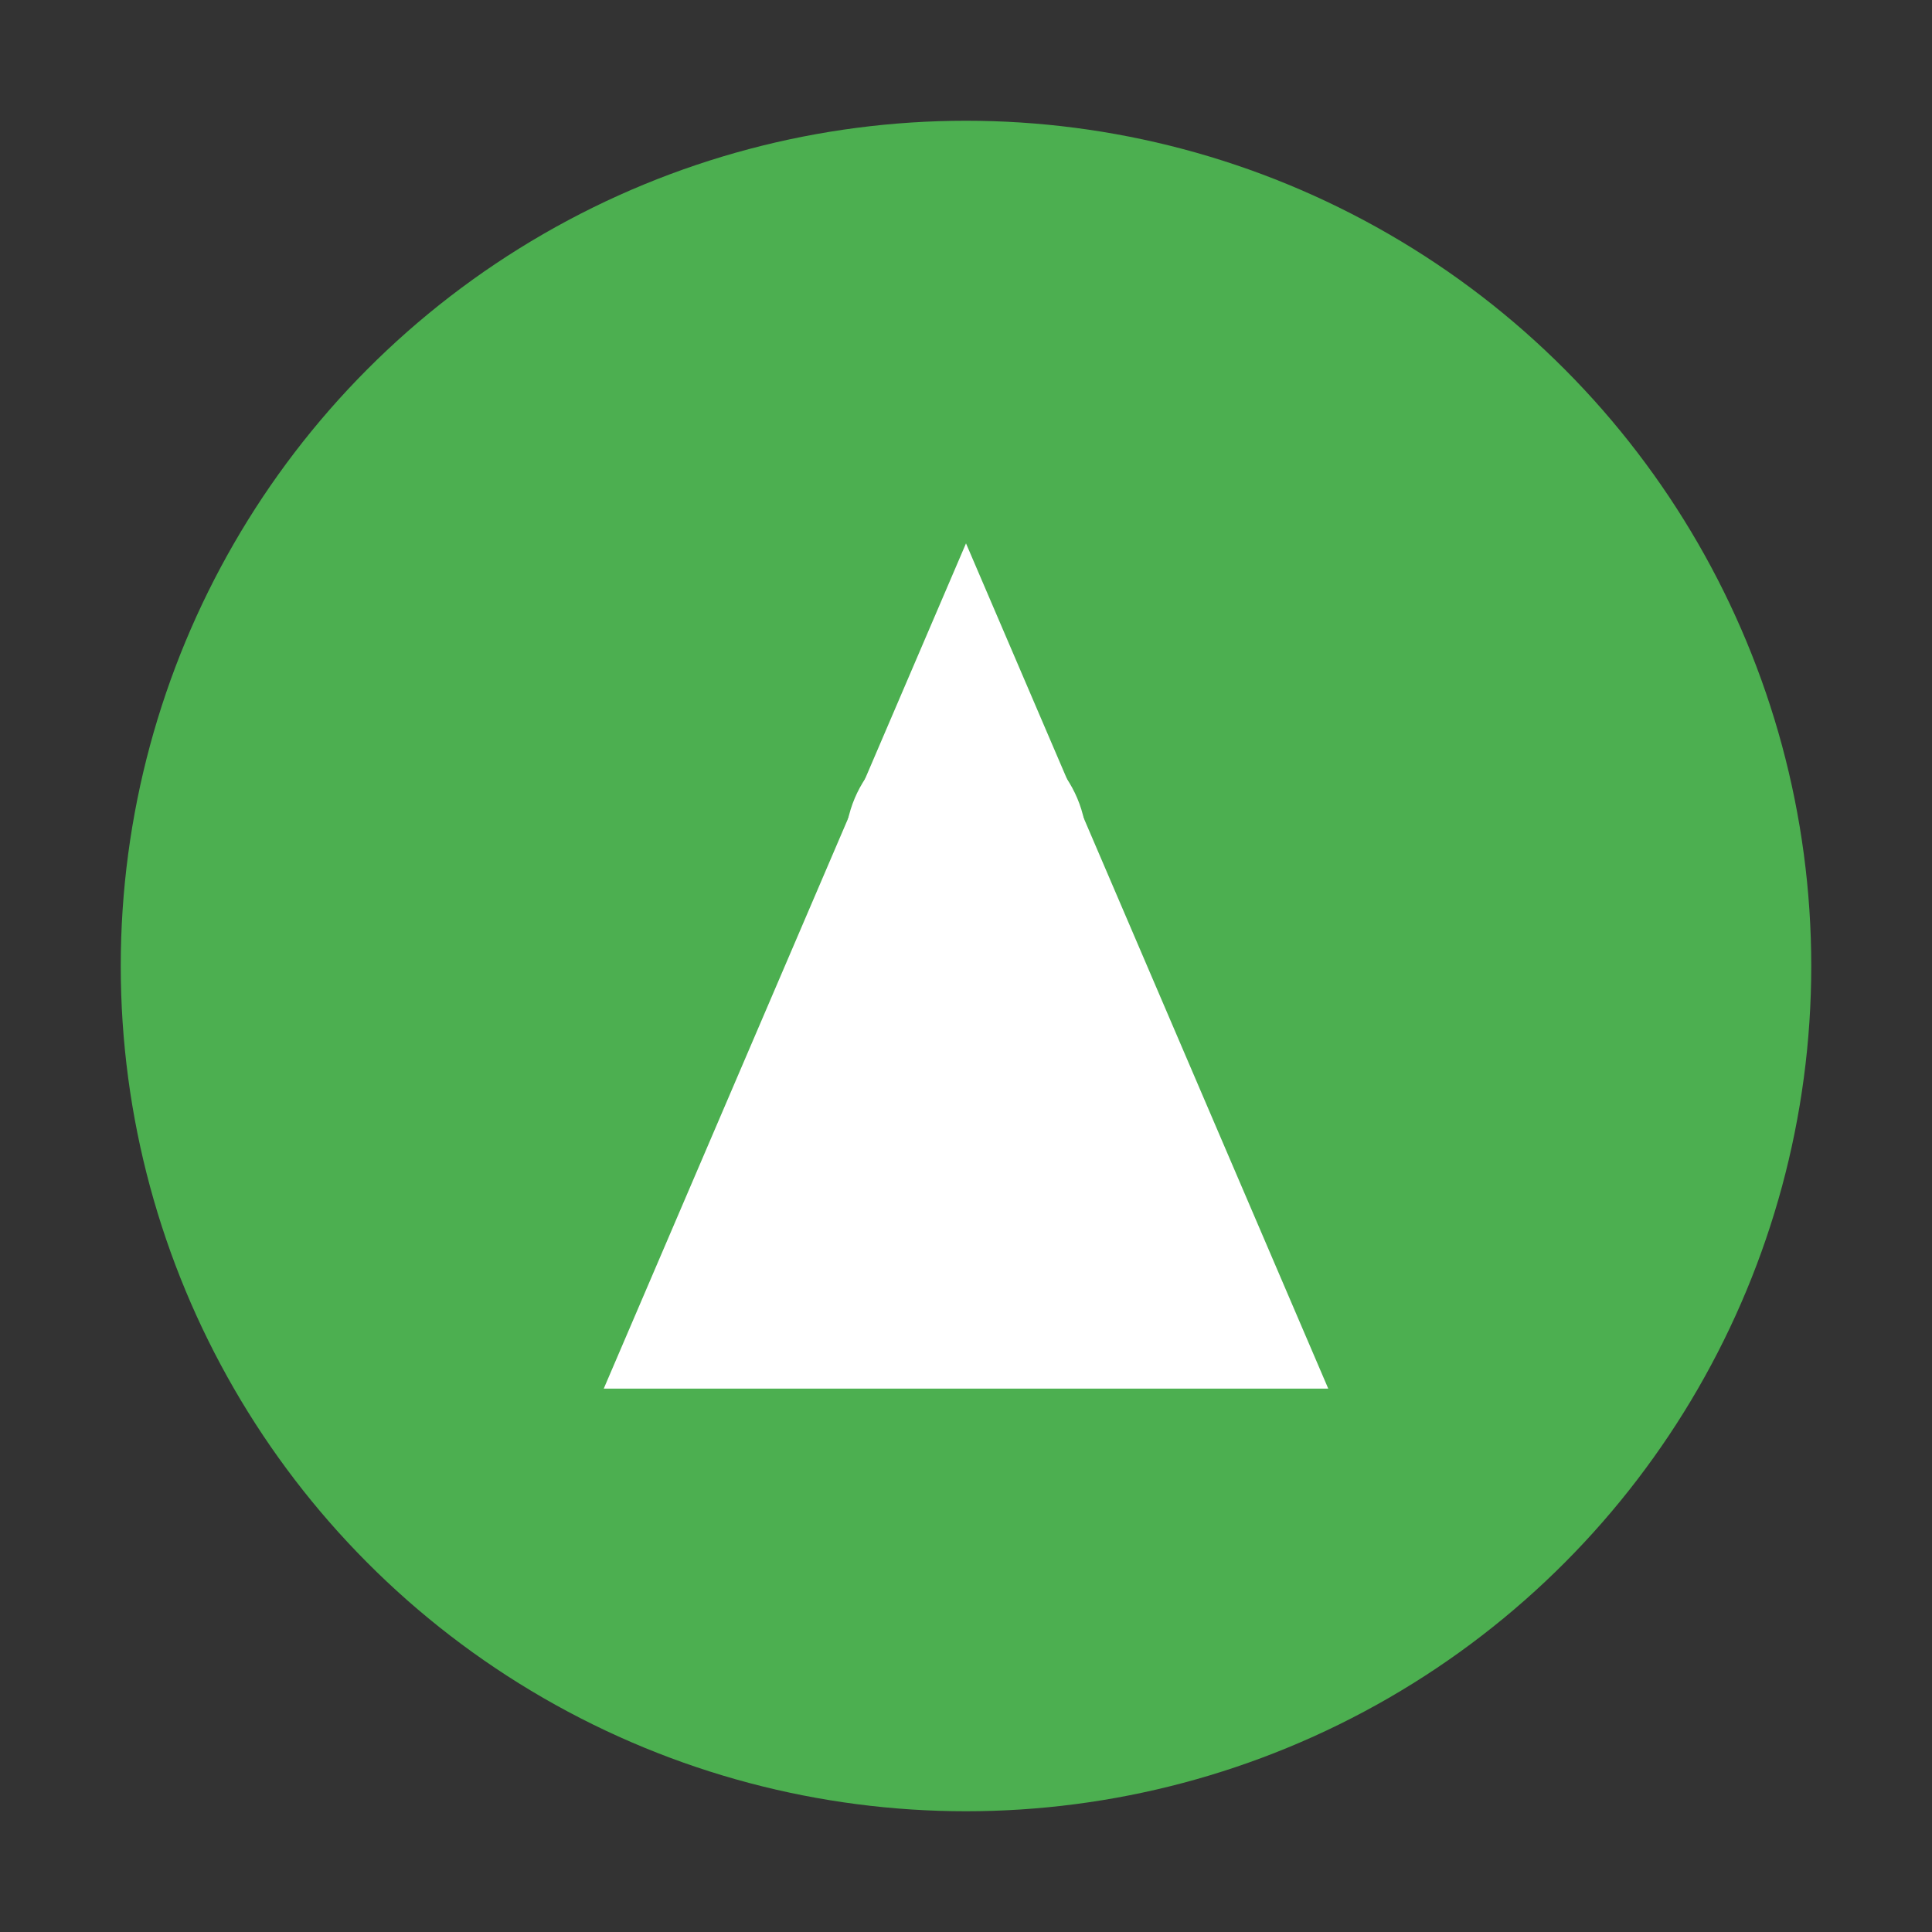 <svg xmlns="http://www.w3.org/2000/svg" width="32" height="32" viewBox="0 0 32 32">
  <rect x="0" y="0" width="32" height="32" fill="#333333" stroke="none"/>
  <circle cx="16" cy="16" r="14" fill="#4CAF50" />
  <path d="M10,23 L16,9 L22,23 Z" fill="white" />
  <circle cx="16" cy="14" r="2" fill="white" />
</svg>
